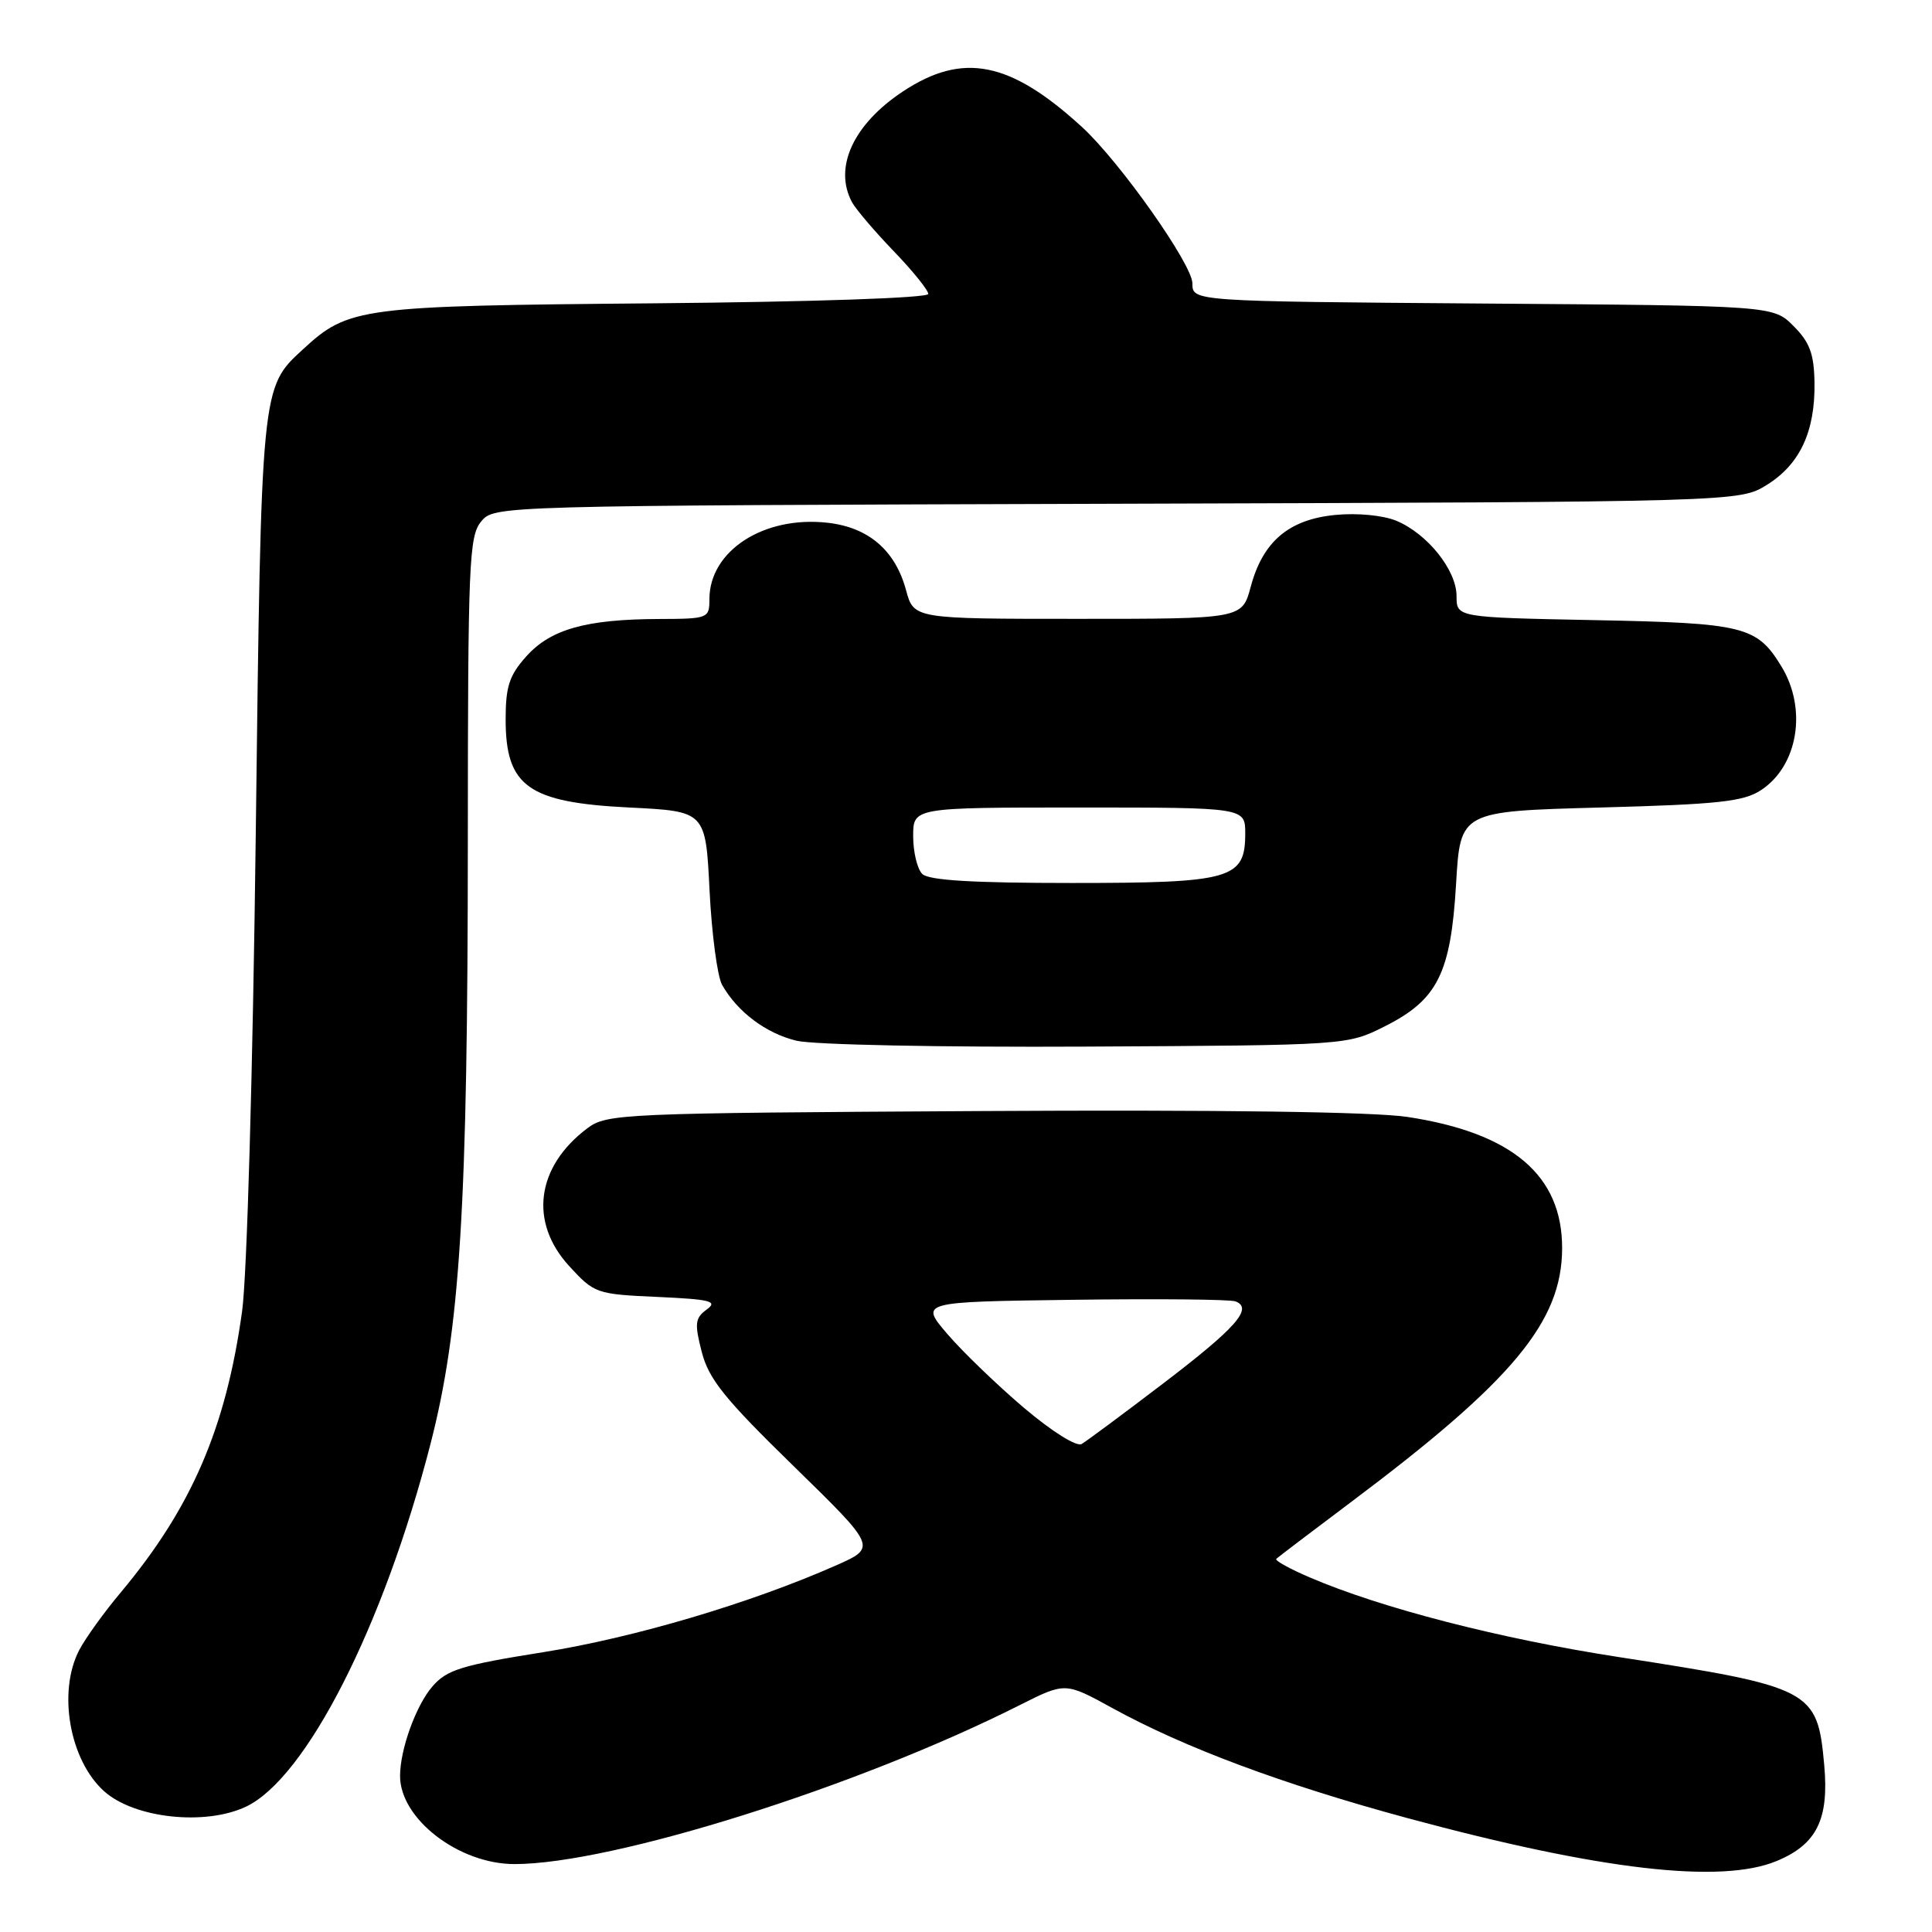 <?xml version="1.0" encoding="UTF-8" standalone="no"?>
<!DOCTYPE svg PUBLIC "-//W3C//DTD SVG 1.1//EN" "http://www.w3.org/Graphics/SVG/1.1/DTD/svg11.dtd" >
<svg xmlns="http://www.w3.org/2000/svg" xmlns:xlink="http://www.w3.org/1999/xlink" version="1.1" viewBox="0 0 256 256">
 <g >
 <path fill="currentColor"
d=" M 235.45 246.58 C 240.73 244.38 242.37 241.06 241.72 233.89 C 240.82 223.89 240.14 223.54 214.44 219.56 C 198.72 217.13 183.01 213.08 173.56 209.02 C 170.89 207.88 168.89 206.77 169.11 206.56 C 169.32 206.35 173.75 202.99 178.94 199.09 C 200.46 182.96 206.97 175.14 206.99 165.40 C 207.01 155.74 200.38 150.11 186.50 148.00 C 182.05 147.32 161.46 147.04 130.00 147.22 C 82.29 147.49 80.40 147.57 77.83 149.50 C 71.05 154.59 70.08 161.93 75.41 167.75 C 78.75 171.39 79.01 171.49 87.12 171.85 C 94.19 172.17 95.15 172.42 93.64 173.52 C 92.10 174.65 92.01 175.36 92.99 179.16 C 93.92 182.75 96.02 185.36 105.15 194.26 C 116.18 205.03 116.18 205.03 110.79 207.42 C 99.46 212.43 84.03 217.00 72.00 218.92 C 61.18 220.64 59.20 221.25 57.30 223.46 C 55.12 225.97 53.02 231.79 53.01 235.30 C 52.99 241.00 60.78 247.00 68.18 247.00 C 81.13 247.00 113.70 236.75 135.13 225.93 C 141.15 222.90 141.15 222.90 147.36 226.31 C 156.92 231.57 170.02 236.45 186.50 240.91 C 212.03 247.81 228.08 249.67 235.45 246.58 Z  M 32.60 239.39 C 40.58 235.60 50.81 215.50 57.03 191.38 C 60.98 176.05 61.98 160.01 61.99 111.36 C 62.00 74.61 62.15 71.04 63.75 69.11 C 65.50 67.00 65.50 67.00 148.00 66.75 C 230.50 66.50 230.50 66.50 234.13 64.24 C 238.50 61.52 240.53 57.17 240.43 50.70 C 240.37 46.88 239.80 45.35 237.65 43.20 C 234.96 40.50 234.96 40.50 196.48 40.22 C 158.00 39.93 158.00 39.93 158.00 37.55 C 158.00 35.05 148.39 21.44 143.39 16.85 C 133.86 8.11 127.58 6.86 119.64 12.12 C 113.05 16.48 110.42 22.22 112.91 26.82 C 113.42 27.74 115.89 30.65 118.41 33.27 C 120.94 35.89 123.00 38.45 123.00 38.95 C 123.00 39.48 107.78 40.00 86.75 40.19 C 47.59 40.53 46.20 40.71 40.13 46.30 C 34.59 51.40 34.62 51.05 33.89 110.50 C 33.50 141.96 32.73 169.03 32.08 173.74 C 29.94 189.23 25.38 199.79 16.02 210.98 C 13.80 213.62 11.32 217.07 10.50 218.64 C 7.61 224.19 9.22 233.27 13.82 237.37 C 17.83 240.94 27.20 241.95 32.60 239.39 Z  M 183.48 136.00 C 190.49 132.48 192.24 128.99 192.94 117.09 C 193.50 107.50 193.50 107.50 212.05 107.00 C 227.68 106.58 231.03 106.22 233.34 104.70 C 238.25 101.48 239.49 93.95 236.05 88.31 C 232.79 82.97 231.14 82.56 211.25 82.17 C 193.00 81.81 193.00 81.81 193.00 78.98 C 193.00 75.54 189.13 70.71 185.01 69.00 C 183.26 68.28 179.85 67.95 176.96 68.23 C 170.79 68.82 167.33 71.75 165.73 77.74 C 164.59 82.00 164.59 82.00 142.83 82.00 C 121.08 82.00 121.08 82.00 120.05 78.18 C 118.63 72.93 115.09 69.88 109.68 69.27 C 101.21 68.31 94.00 72.98 94.00 79.40 C 94.00 81.94 93.84 82.00 87.25 82.02 C 77.64 82.06 72.96 83.38 69.75 86.96 C 67.48 89.49 67.00 90.96 67.00 95.32 C 67.00 104.21 69.98 106.34 83.40 107.00 C 93.50 107.50 93.50 107.50 94.02 118.00 C 94.31 123.78 95.06 129.40 95.68 130.50 C 97.72 134.09 101.49 136.92 105.53 137.90 C 107.75 138.44 124.72 138.78 144.00 138.68 C 178.50 138.50 178.50 138.50 183.48 136.00 Z  M 135.66 186.53 C 132.10 183.50 127.54 179.11 125.53 176.76 C 121.88 172.50 121.88 172.50 142.16 172.23 C 153.32 172.08 163.01 172.17 163.71 172.44 C 166.08 173.35 163.80 175.94 154.16 183.29 C 148.85 187.34 143.97 190.96 143.32 191.34 C 142.65 191.73 139.38 189.68 135.66 186.53 Z  M 122.20 115.80 C 121.54 115.14 121.00 112.89 121.00 110.80 C 121.00 107.00 121.00 107.00 143.00 107.00 C 165.00 107.00 165.00 107.00 165.00 110.44 C 165.00 116.48 163.19 117.00 141.98 117.00 C 128.86 117.00 123.05 116.65 122.20 115.80 Z "/>
</g>
</svg>